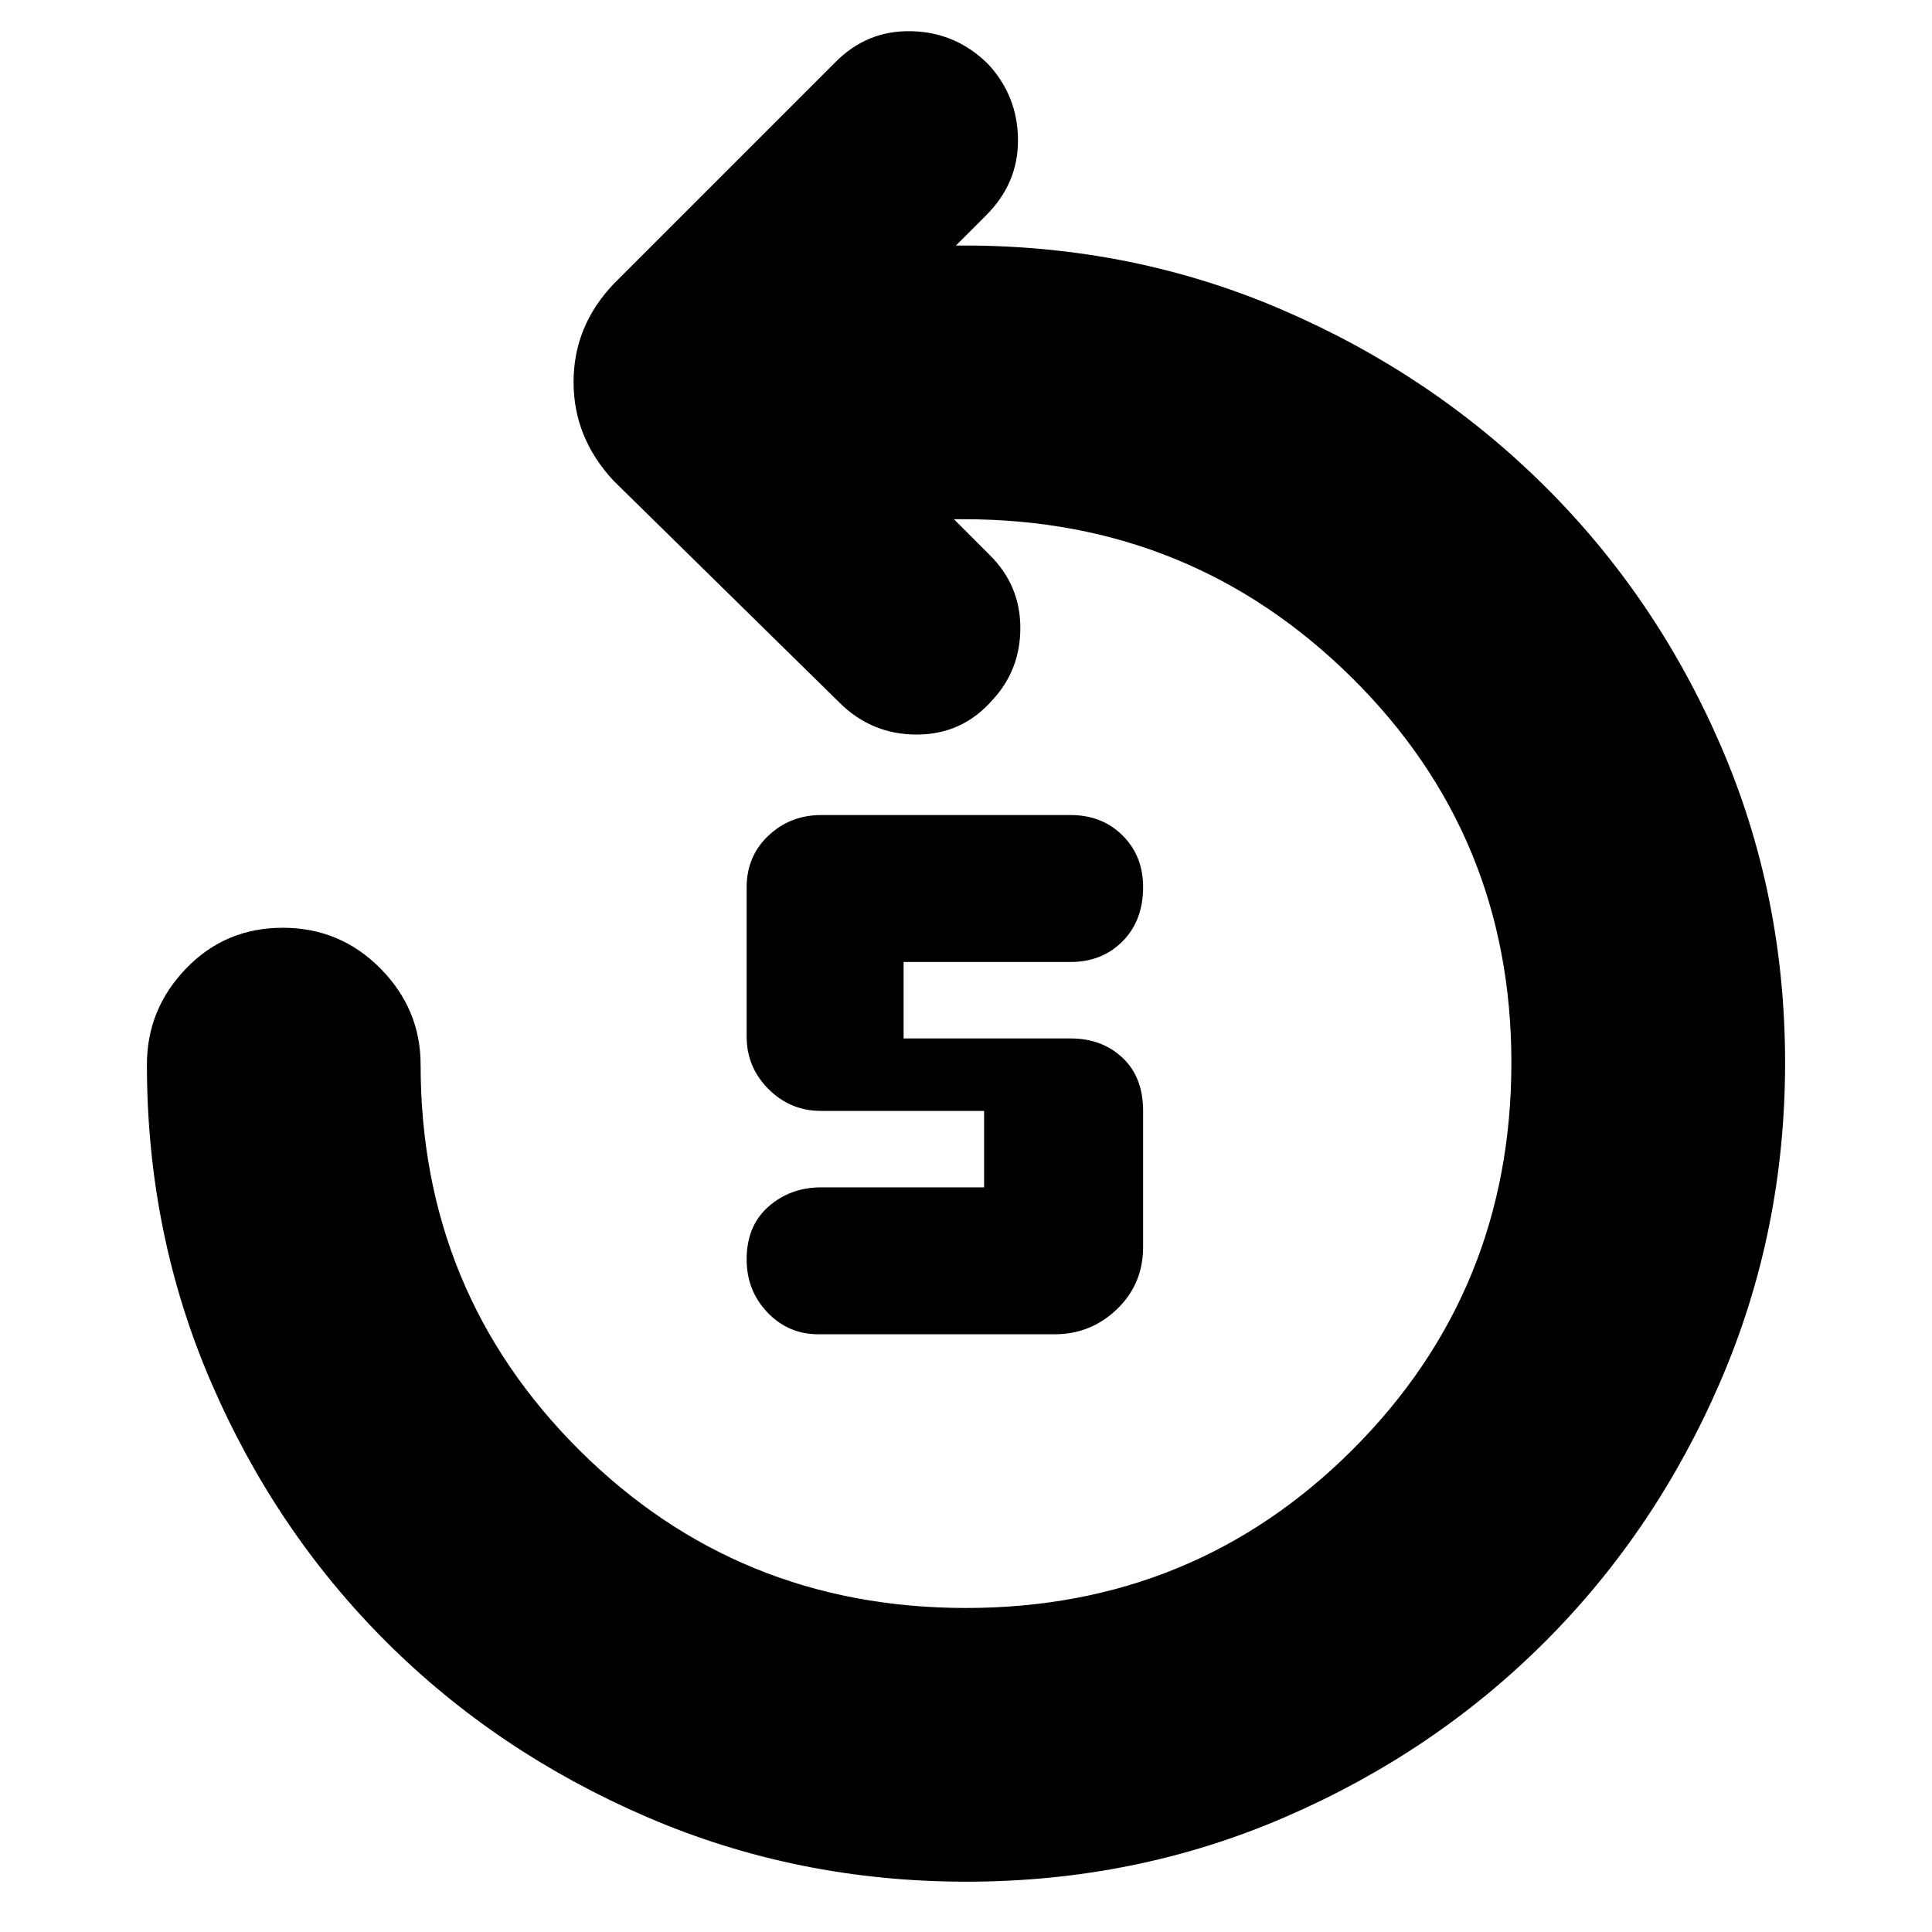 <svg xmlns="http://www.w3.org/2000/svg" height="24" viewBox="0 -960 960 960" width="24"><path d="M524-297H406.74q-15.04 0-25.39-10.85Q371-318.7 371-334.21q0-16.68 10.85-26.23Q392.7-370 408-370h81v-38h-81q-15.3 0-26.15-10.85Q371-429.7 371-445v-74q0-15.6 10.85-25.8Q392.7-555 408-555h124q15.6 0 25.8 10.14 10.2 10.14 10.2 25.65 0 16.68-10.2 26.94Q547.6-482 532-482h-83v38h83q15.6 0 25.8 9.62Q568-424.77 568-408v67.64q0 18.43-13 30.89Q542-297 524-297ZM480.21-25Q396-25 321.53-57.1q-74.48-32.1-129.57-87.05-55.09-54.94-87.03-128.9Q73-347 73-431q0-27.6 19.5-47.8 19.5-20.2 48-20.2t48.5 20.2q20 20.2 20 47.8 0 112.99 78.8 191.49Q366.6-161 480-161q113.4 0 192.2-78.8Q751-318.6 751-432q0-112.99-79.5-191.49Q592-702 479-702h-5l18 18q15 15 15 36t-14 36q-15 17-37.5 17T417-611L305-721q-20-21.36-20-49.18T305-819l110-110q15.73-16 37.87-15.5Q475-944 491-928.14q14.67 15.85 14.83 37.5Q506-869 490-853l-15 15h4q84.11 0 158.31 32.02 74.2 32.01 129.93 87.24 55.73 55.23 87.74 129.13Q887-515.71 887-431.94q0 83.77-32.02 158.11-32.01 74.34-87.24 129.57-55.23 55.23-129.36 87.24Q564.25-25 480.21-25Z"/></svg>